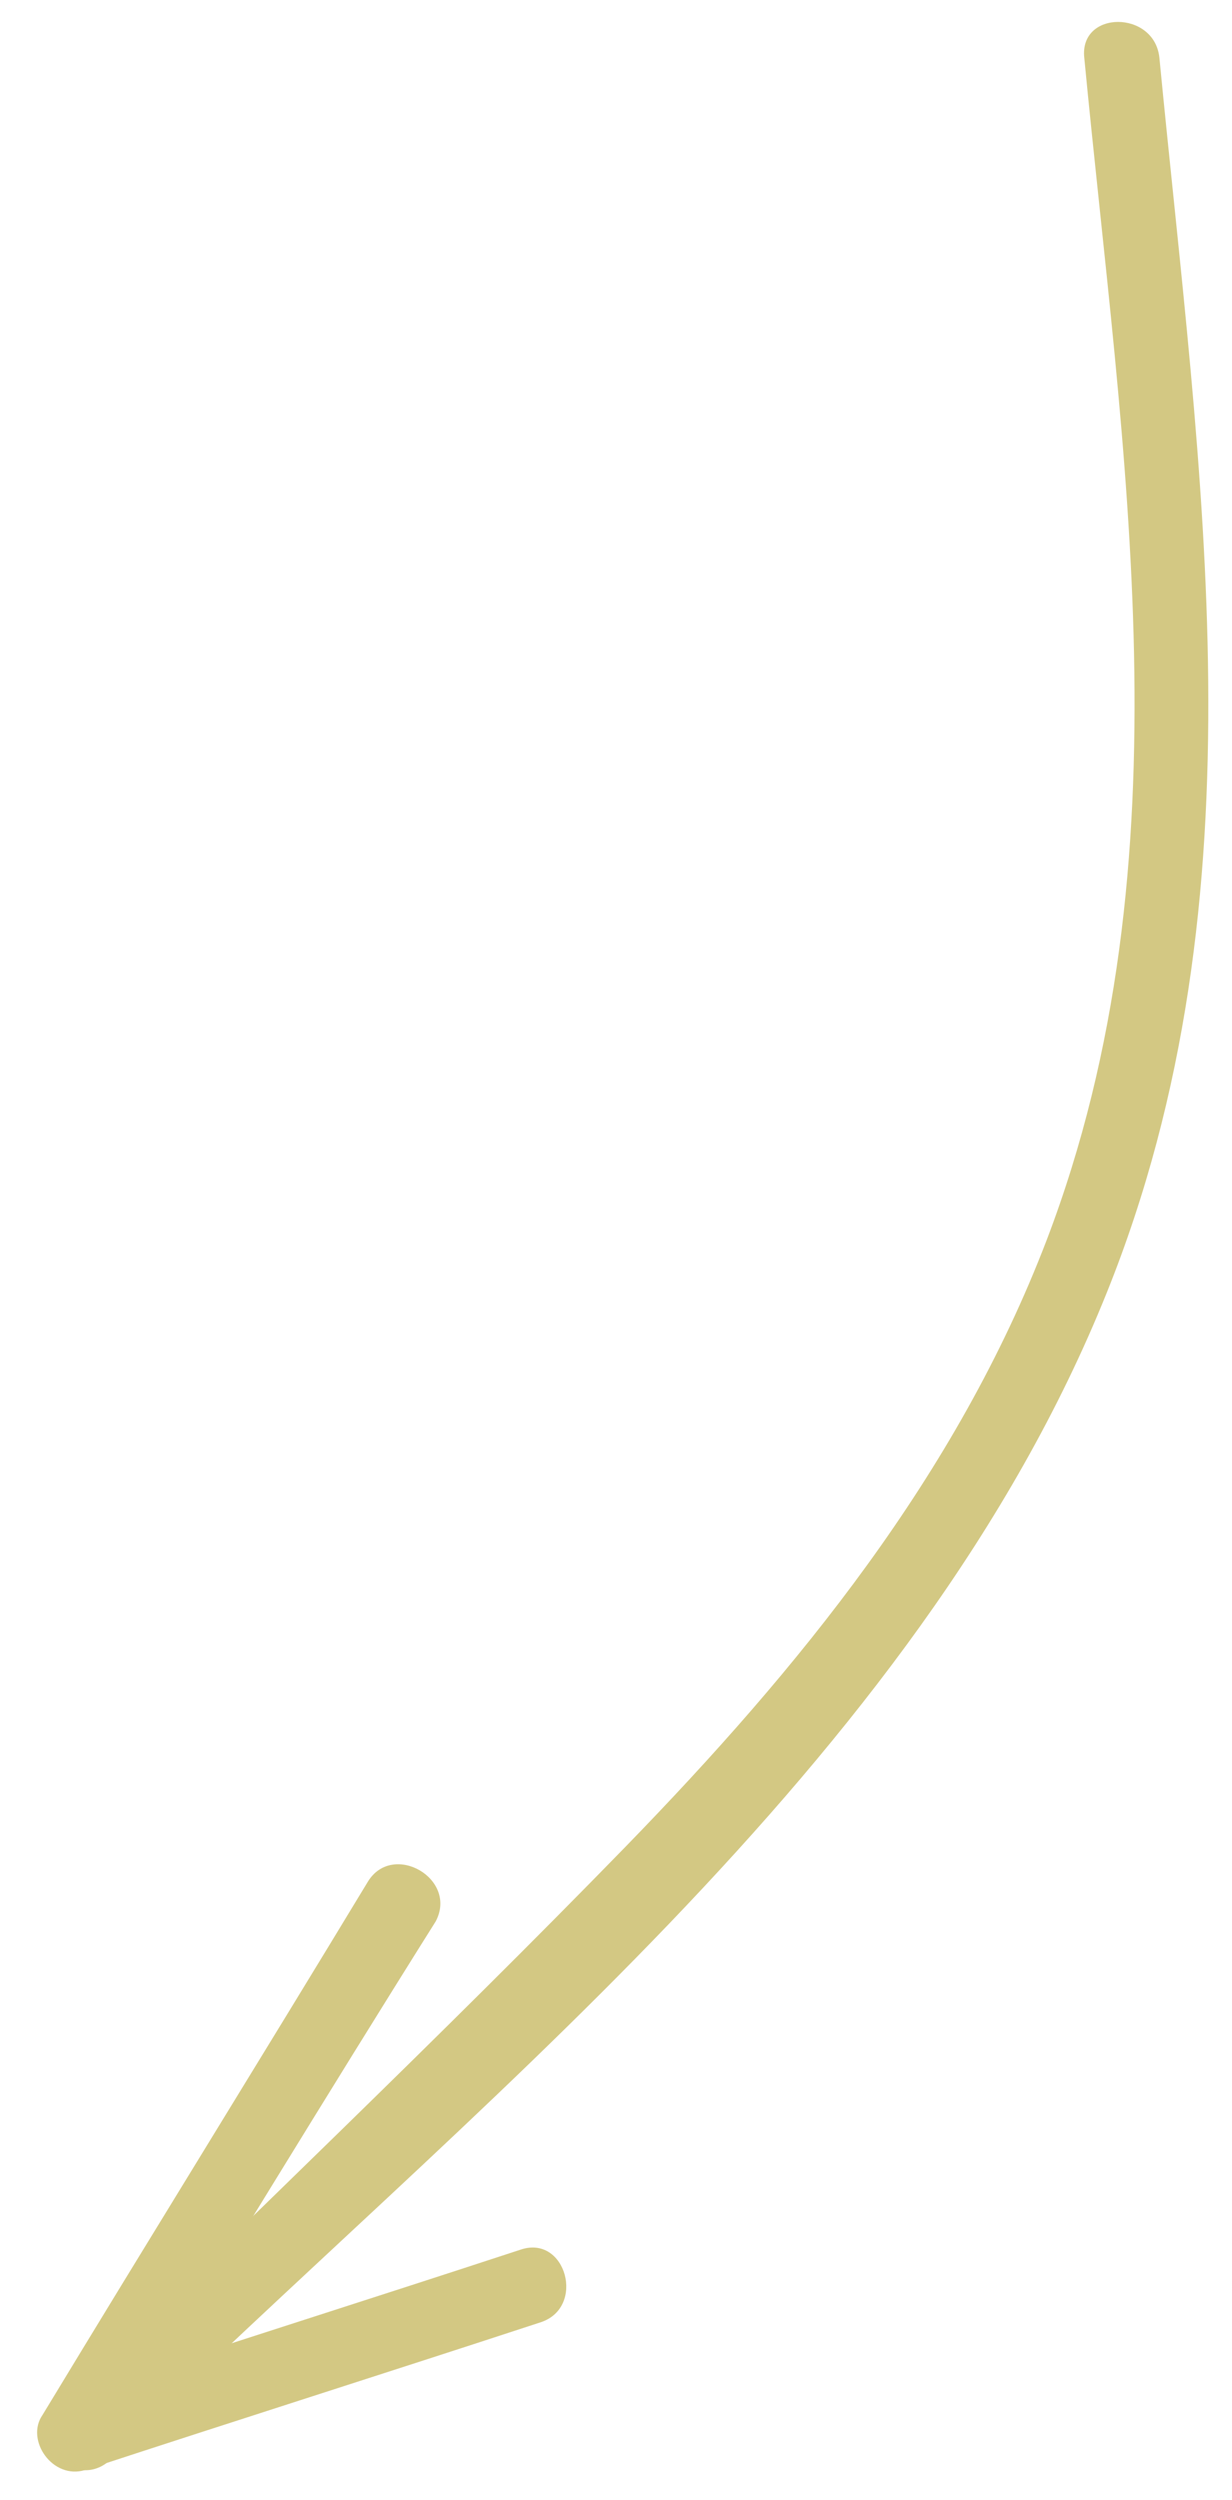 <?xml version="1.0" encoding="utf-8"?>
<!-- Generator: Adobe Illustrator 18.1.1, SVG Export Plug-In . SVG Version: 6.00 Build 0)  -->
<svg version="1.1" id="Layer_1" xmlns="http://www.w3.org/2000/svg" xmlns:xlink="http://www.w3.org/1999/xlink" x="0px" y="0px"
	 viewBox="0 0 49.2 99.8" enable-background="new 0 0 49.2 99.8" xml:space="preserve">
<g>
	<g>
		<path fill="#D3C883" d="M14.7,75.1C10.4,82.2,6,89.3,1.7,96.4C1,97.4,2.1,99,3.4,98.6c6.1-2,12.1-3.9,18.2-5.9
			c1.8-0.6,1-3.5-0.8-2.9c-6.1,2-12.1,3.9-18.2,5.9c0.6,0.7,1.1,1.5,1.7,2.2c4.4-7.1,8.7-14.2,13.1-21.2
			C18.3,75,15.7,73.5,14.7,75.1L14.7,75.1z"/>
	</g>
</g>
<g>
	<g>
		<path fill="#D3C883" d="M4.4,98.2c14.1-13.9,32.2-27.7,39.8-46.6c6.4-15.9,3.7-32.7,2.1-49.3c-0.2-1.9-3.2-1.9-3,0
			c1.5,15.7,4.3,32-1.5,47.2c-3.6,9.4-9.9,17.1-16.8,24.2C17.6,81.3,9.9,88.6,2.3,96.1C0.9,97.4,3,99.5,4.4,98.2L4.4,98.2z"/>
	</g>
</g>
</svg>
